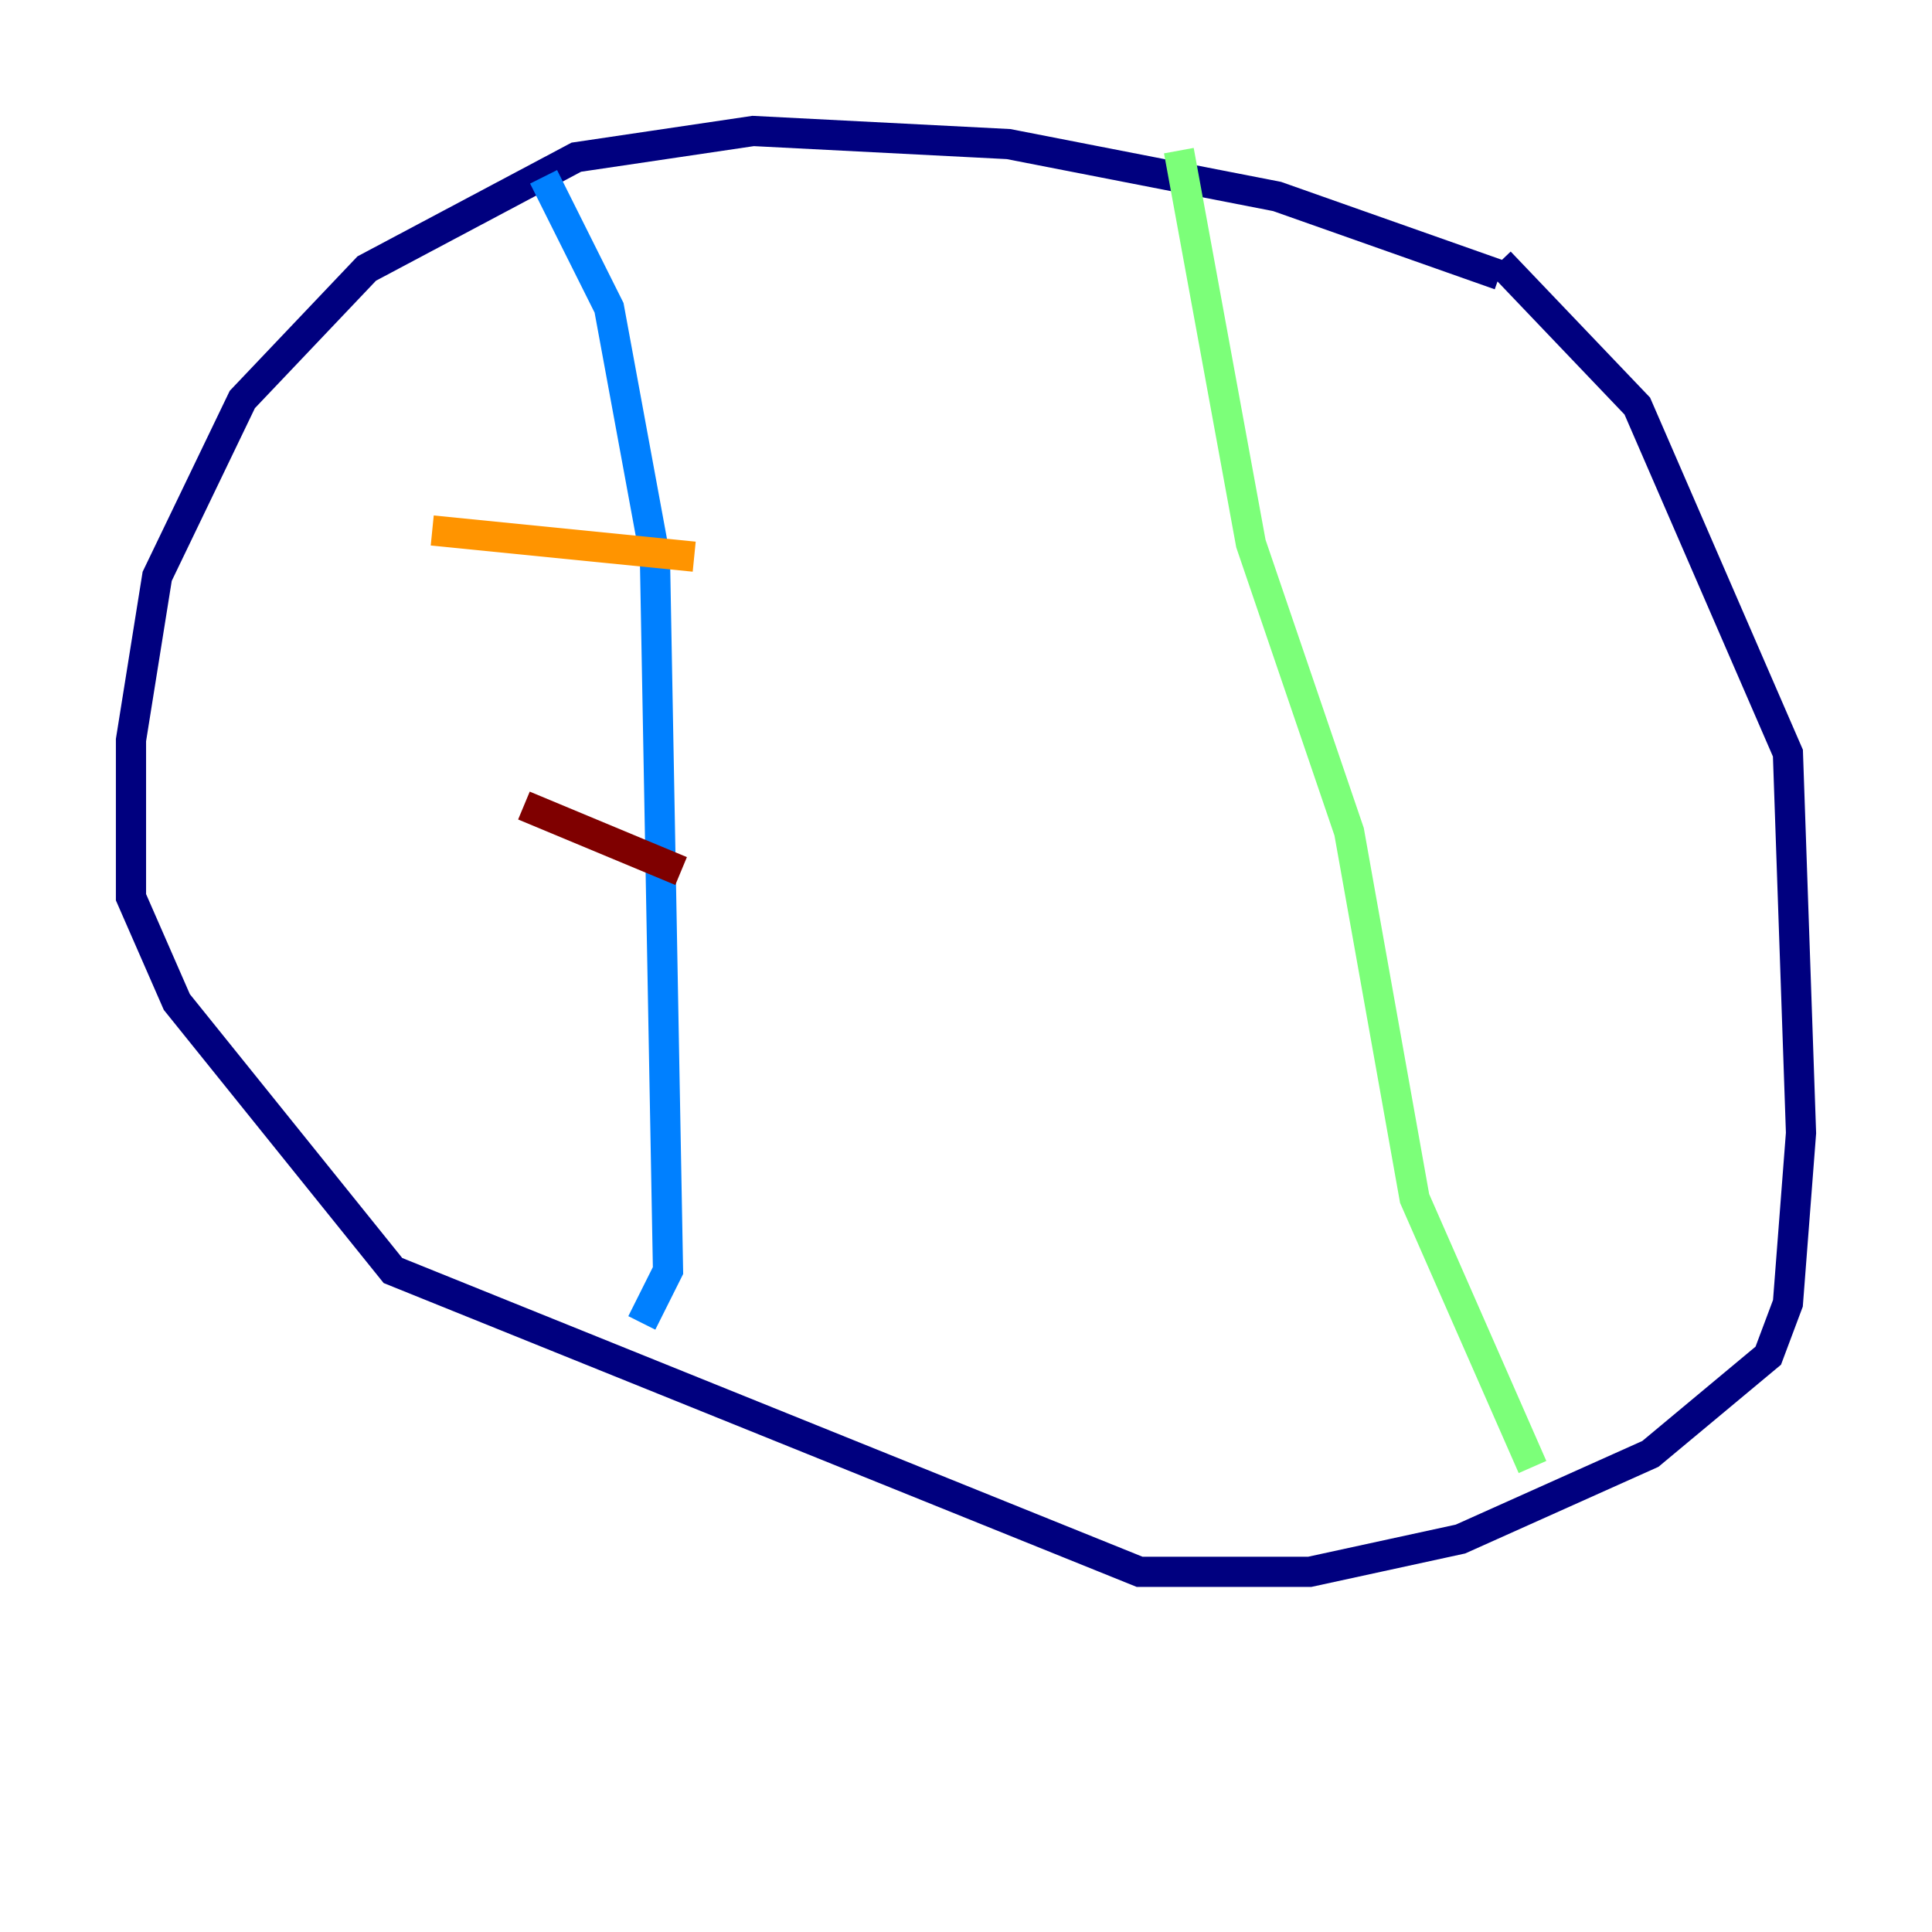 <?xml version="1.0" encoding="utf-8" ?>
<svg baseProfile="tiny" height="128" version="1.2" viewBox="0,0,128,128" width="128" xmlns="http://www.w3.org/2000/svg" xmlns:ev="http://www.w3.org/2001/xml-events" xmlns:xlink="http://www.w3.org/1999/xlink"><defs /><polyline fill="none" points="99.363,18.224 84.61,13.017 66.82,9.546 49.898,8.678 38.183,10.414 24.298,17.79 16.054,26.468 10.414,38.183 8.678,49.031 8.678,59.444 11.715,66.386 26.034,84.176 75.498,104.136 86.78,104.136 96.759,101.966 109.342,96.325 117.153,89.817 118.454,86.346 119.322,75.064 118.454,49.898 108.475,26.902 99.363,17.356" stroke="#00007f" stroke-width="2" /><polyline fill="none" points="36.014,11.715 40.352,20.393 43.39,36.881 44.258,84.176 42.522,87.647" stroke="#0080ff" stroke-width="2" /><polyline fill="none" points="101.532,97.193 93.722,79.403 89.383,55.105 82.875,36.014 78.102,9.98" stroke="#7cff79" stroke-width="2" /><polyline fill="none" points="28.637,35.146 45.993,36.881" stroke="#ff9400" stroke-width="2" /><polyline fill="none" points="34.712,53.37 45.125,57.709" stroke="#7f0000" stroke-width="2" /></svg>
